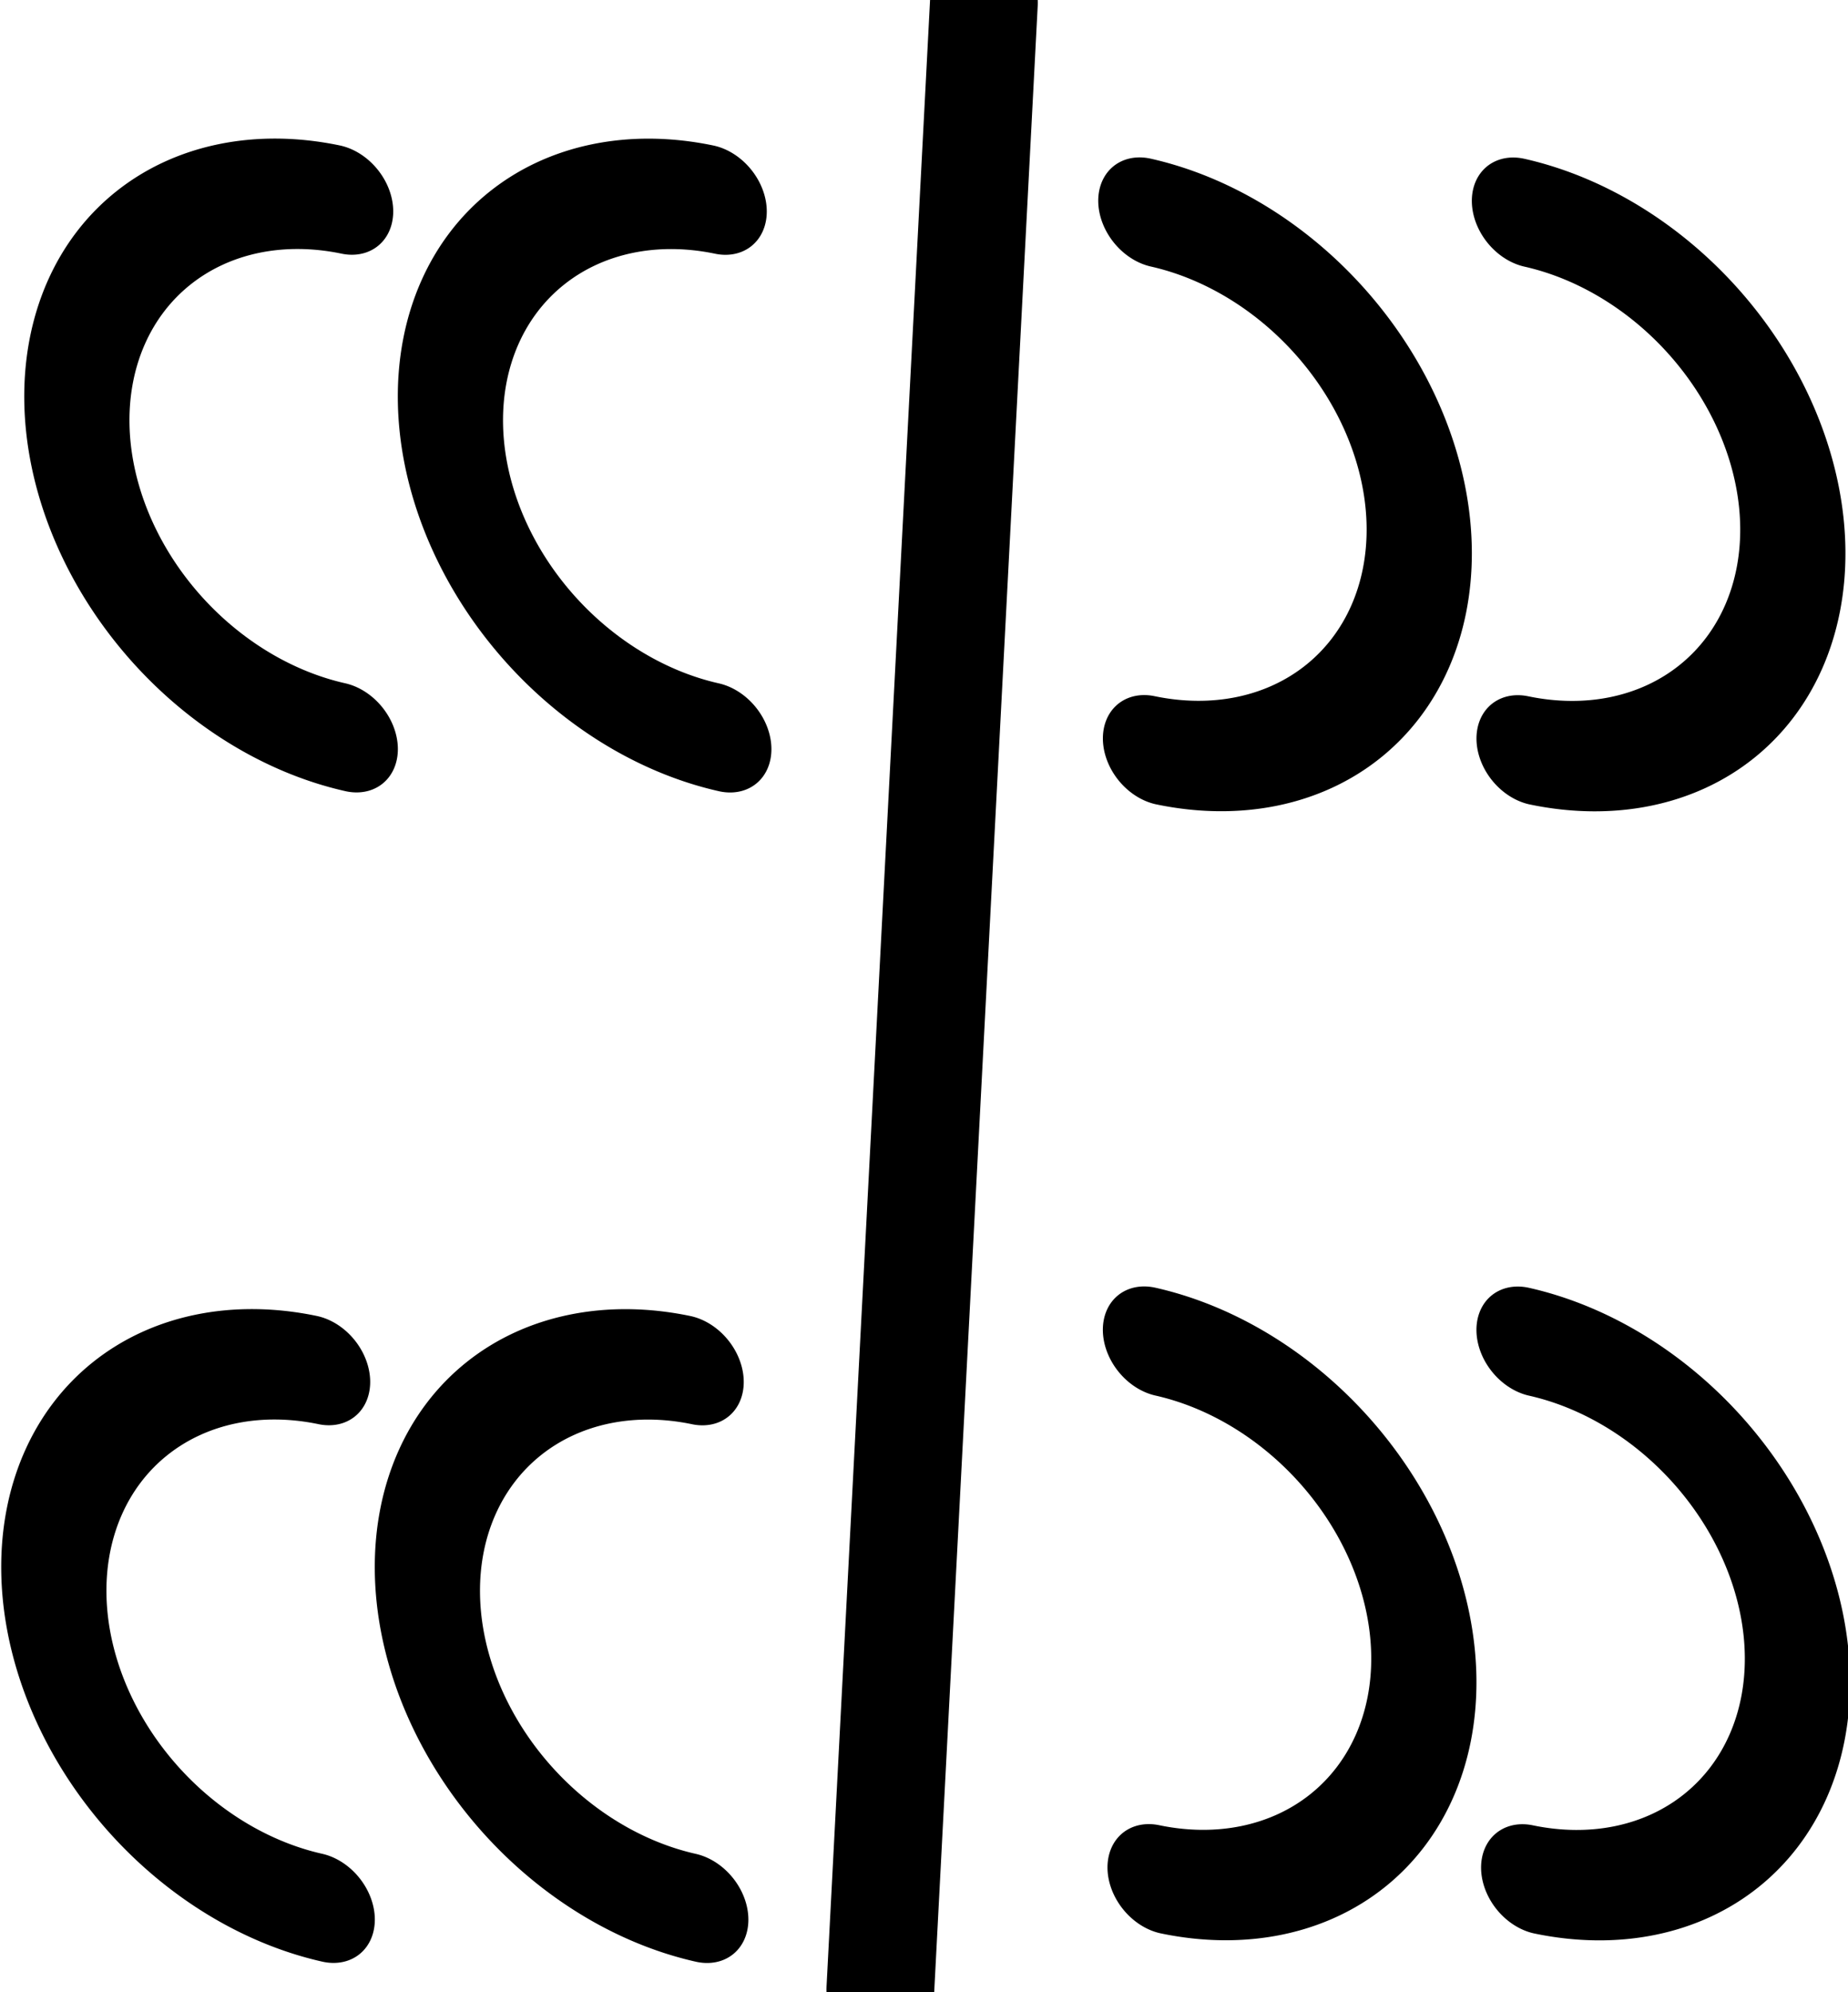 <?xml version="1.0" encoding="UTF-8" standalone="no"?>
<!-- Created with Inkscape (http://www.inkscape.org/) -->

<svg
   width="50.142"
   height="54.039"
   viewBox="0 0 50.142 54.039"
   version="1.1"
   id="svg1"
   xmlns="http://www.w3.org/2000/svg"
   xmlns:svg="http://www.w3.org/2000/svg">
  <defs
     id="defs1" />
  <g
     id="layer1"
     transform="translate(-72.509,-197.329)">
    <g
       id="g7">
      <path
         style="font-variation-settings:'wght' 400;fill:#000000;stroke:#000000;stroke-width:2.925;stroke-linecap:round;stroke-linejoin:round;stroke-dasharray:none;stroke-opacity:1"
         d="M 99.205,197.405 96.396,251.292 Z"
         id="path34" />
      <g
         id="g38">
        <path
           style="font-variation-settings:'wght' 400;fill:none;stroke:#000000;stroke-width:2.925;stroke-linecap:round;stroke-linejoin:round;stroke-dasharray:none;stroke-opacity:1"
           id="path35"
           d="m 198.87,-83.89 a 7.279,7.461 0 0 1 -7.216,7.461 7.279,7.461 0 0 1 -7.34,-7.332"
           transform="matrix(0,1,-0.976,-0.22,0,0)" />
        <path
           style="font-variation-settings:'wght' 400;fill:none;stroke:#000000;stroke-width:2.925;stroke-linecap:round;stroke-linejoin:round;stroke-dasharray:none;stroke-opacity:1"
           id="path36"
           d="m 196.587,-94.275 a 7.279,7.461 0 0 1 -7.216,7.461 7.279,7.461 0 0 1 -7.34,-7.332"
           transform="matrix(0,1,-0.976,-0.22,0,0)" />
      </g>
      <g
         id="g39">
        <path
           style="font-variation-settings:'wght' 400;fill:none;stroke:#000000;stroke-width:2.925;stroke-linecap:round;stroke-linejoin:round;stroke-dasharray:none;stroke-opacity:1"
           id="path37"
           d="m -210.31,106.414 a 7.279,7.461 0 0 1 -7.216,7.461 7.279,7.461 0 0 1 -7.34,-7.332"
           transform="matrix(0,-1,0.976,0.22,0,0)" />
        <path
           style="font-variation-settings:'wght' 400;fill:none;stroke:#000000;stroke-width:2.925;stroke-linecap:round;stroke-linejoin:round;stroke-dasharray:none;stroke-opacity:1"
           id="path38"
           d="m -208.028,116.8 a 7.279,7.461 0 0 1 -7.216,7.461 7.279,7.461 0 0 1 -7.34,-7.332"
           transform="matrix(0,-1,0.976,0.22,0,0)" />
      </g>
      <g
         id="g40"
         transform="translate(-0.625,31.75)">
        <path
           style="font-variation-settings:'wght' 400;fill:none;stroke:#000000;stroke-width:2.925;stroke-linecap:round;stroke-linejoin:round;stroke-dasharray:none;stroke-opacity:1"
           id="path39"
           d="m 198.87,-83.89 a 7.279,7.461 0 0 1 -7.216,7.461 7.279,7.461 0 0 1 -7.34,-7.332"
           transform="matrix(0,1,-0.976,-0.22,0,0)" />
        <path
           style="font-variation-settings:'wght' 400;fill:none;stroke:#000000;stroke-width:2.925;stroke-linecap:round;stroke-linejoin:round;stroke-dasharray:none;stroke-opacity:1"
           id="path40"
           d="m 196.587,-94.275 a 7.279,7.461 0 0 1 -7.216,7.461 7.279,7.461 0 0 1 -7.34,-7.332"
           transform="matrix(0,1,-0.976,-0.22,0,0)" />
      </g>
      <g
         id="g42"
         transform="translate(-0.125,-30.625)">
        <path
           style="font-variation-settings:'wght' 400;fill:none;stroke:#000000;stroke-width:2.925;stroke-linecap:round;stroke-linejoin:round;stroke-dasharray:none;stroke-opacity:1"
           id="path41"
           d="m -210.31,106.414 a 7.279,7.461 0 0 1 -7.216,7.461 7.279,7.461 0 0 1 -7.34,-7.332"
           transform="matrix(0,-1,0.976,0.22,0,0)" />
        <path
           style="font-variation-settings:'wght' 400;fill:none;stroke:#000000;stroke-width:2.925;stroke-linecap:round;stroke-linejoin:round;stroke-dasharray:none;stroke-opacity:1"
           id="path42"
           d="m -208.028,116.8 a 7.279,7.461 0 0 1 -7.216,7.461 7.279,7.461 0 0 1 -7.34,-7.332"
           transform="matrix(0,-1,0.976,0.22,0,0)" />
      </g>
    </g>
  </g>
</svg>
